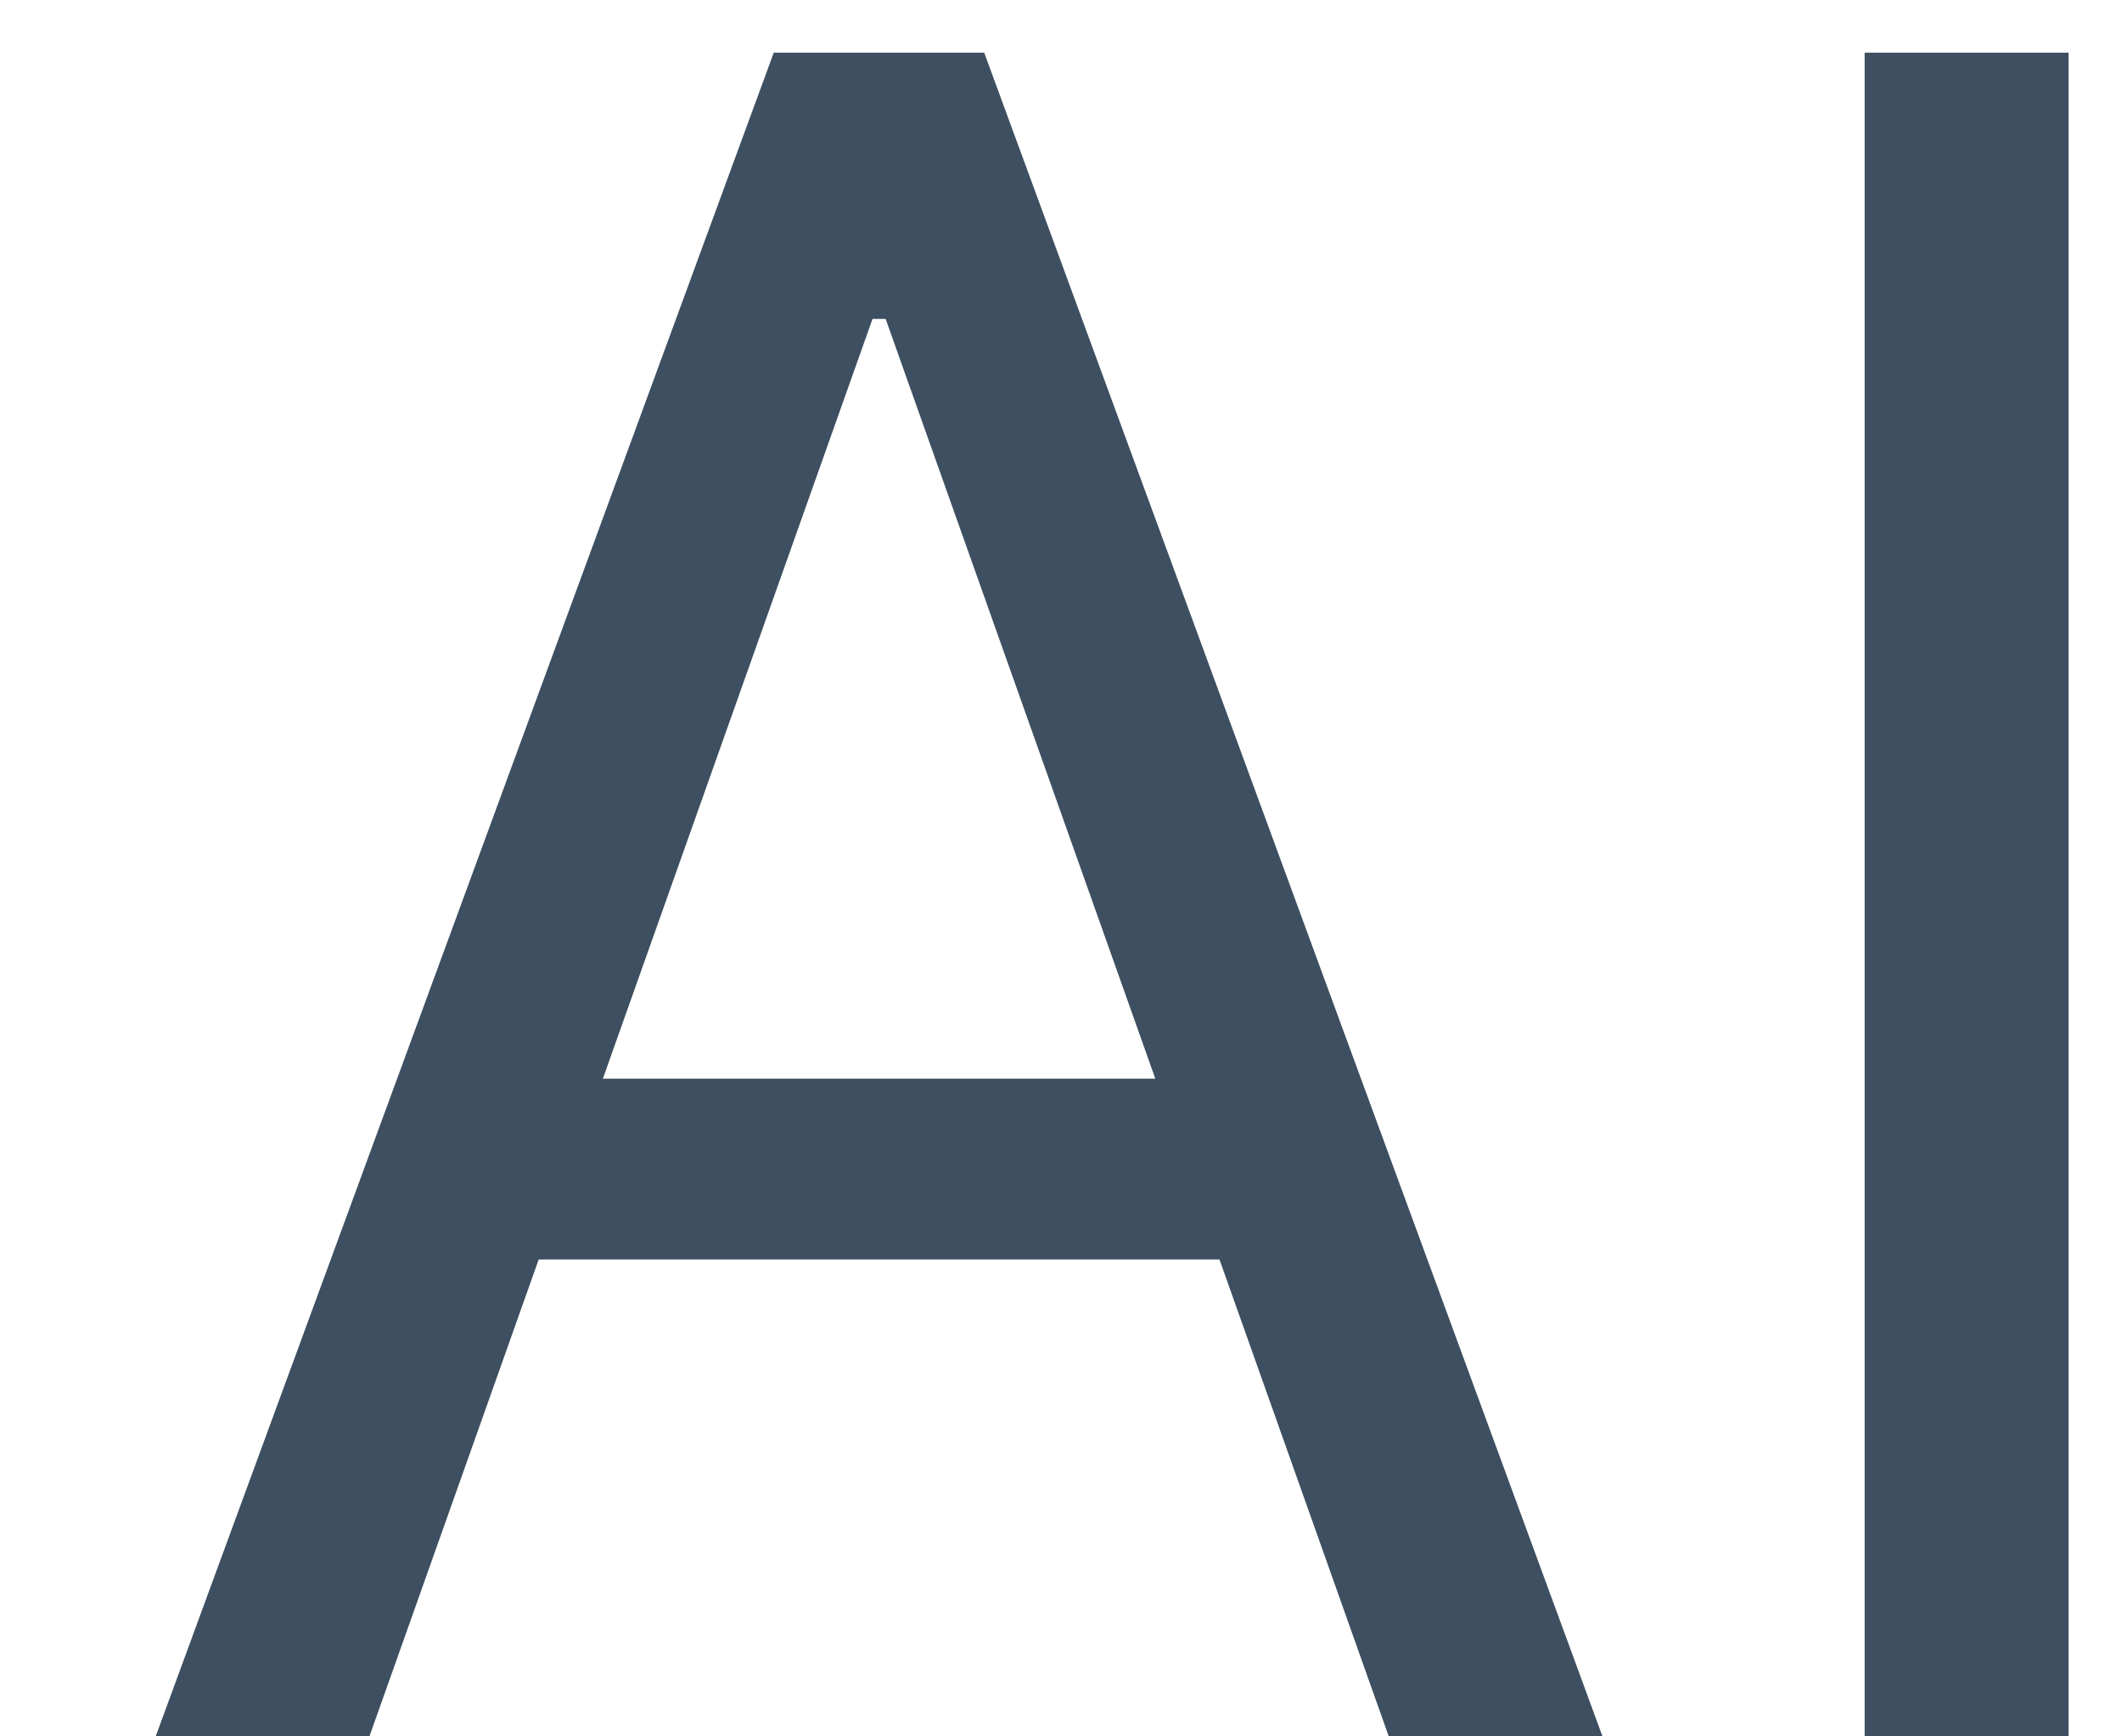 <svg width="11" height="9" viewBox="0 0 11 9" fill="none" xmlns="http://www.w3.org/2000/svg">
<path d="M1.915 9H0.807L4.011 0.273H5.102L8.307 9H7.199L4.591 1.653H4.523L1.915 9ZM2.324 5.591H6.79V6.528H2.324V5.591ZM10.723 0.273V9H9.666V0.273H10.723Z" fill="#3D4F60"/>
</svg>
